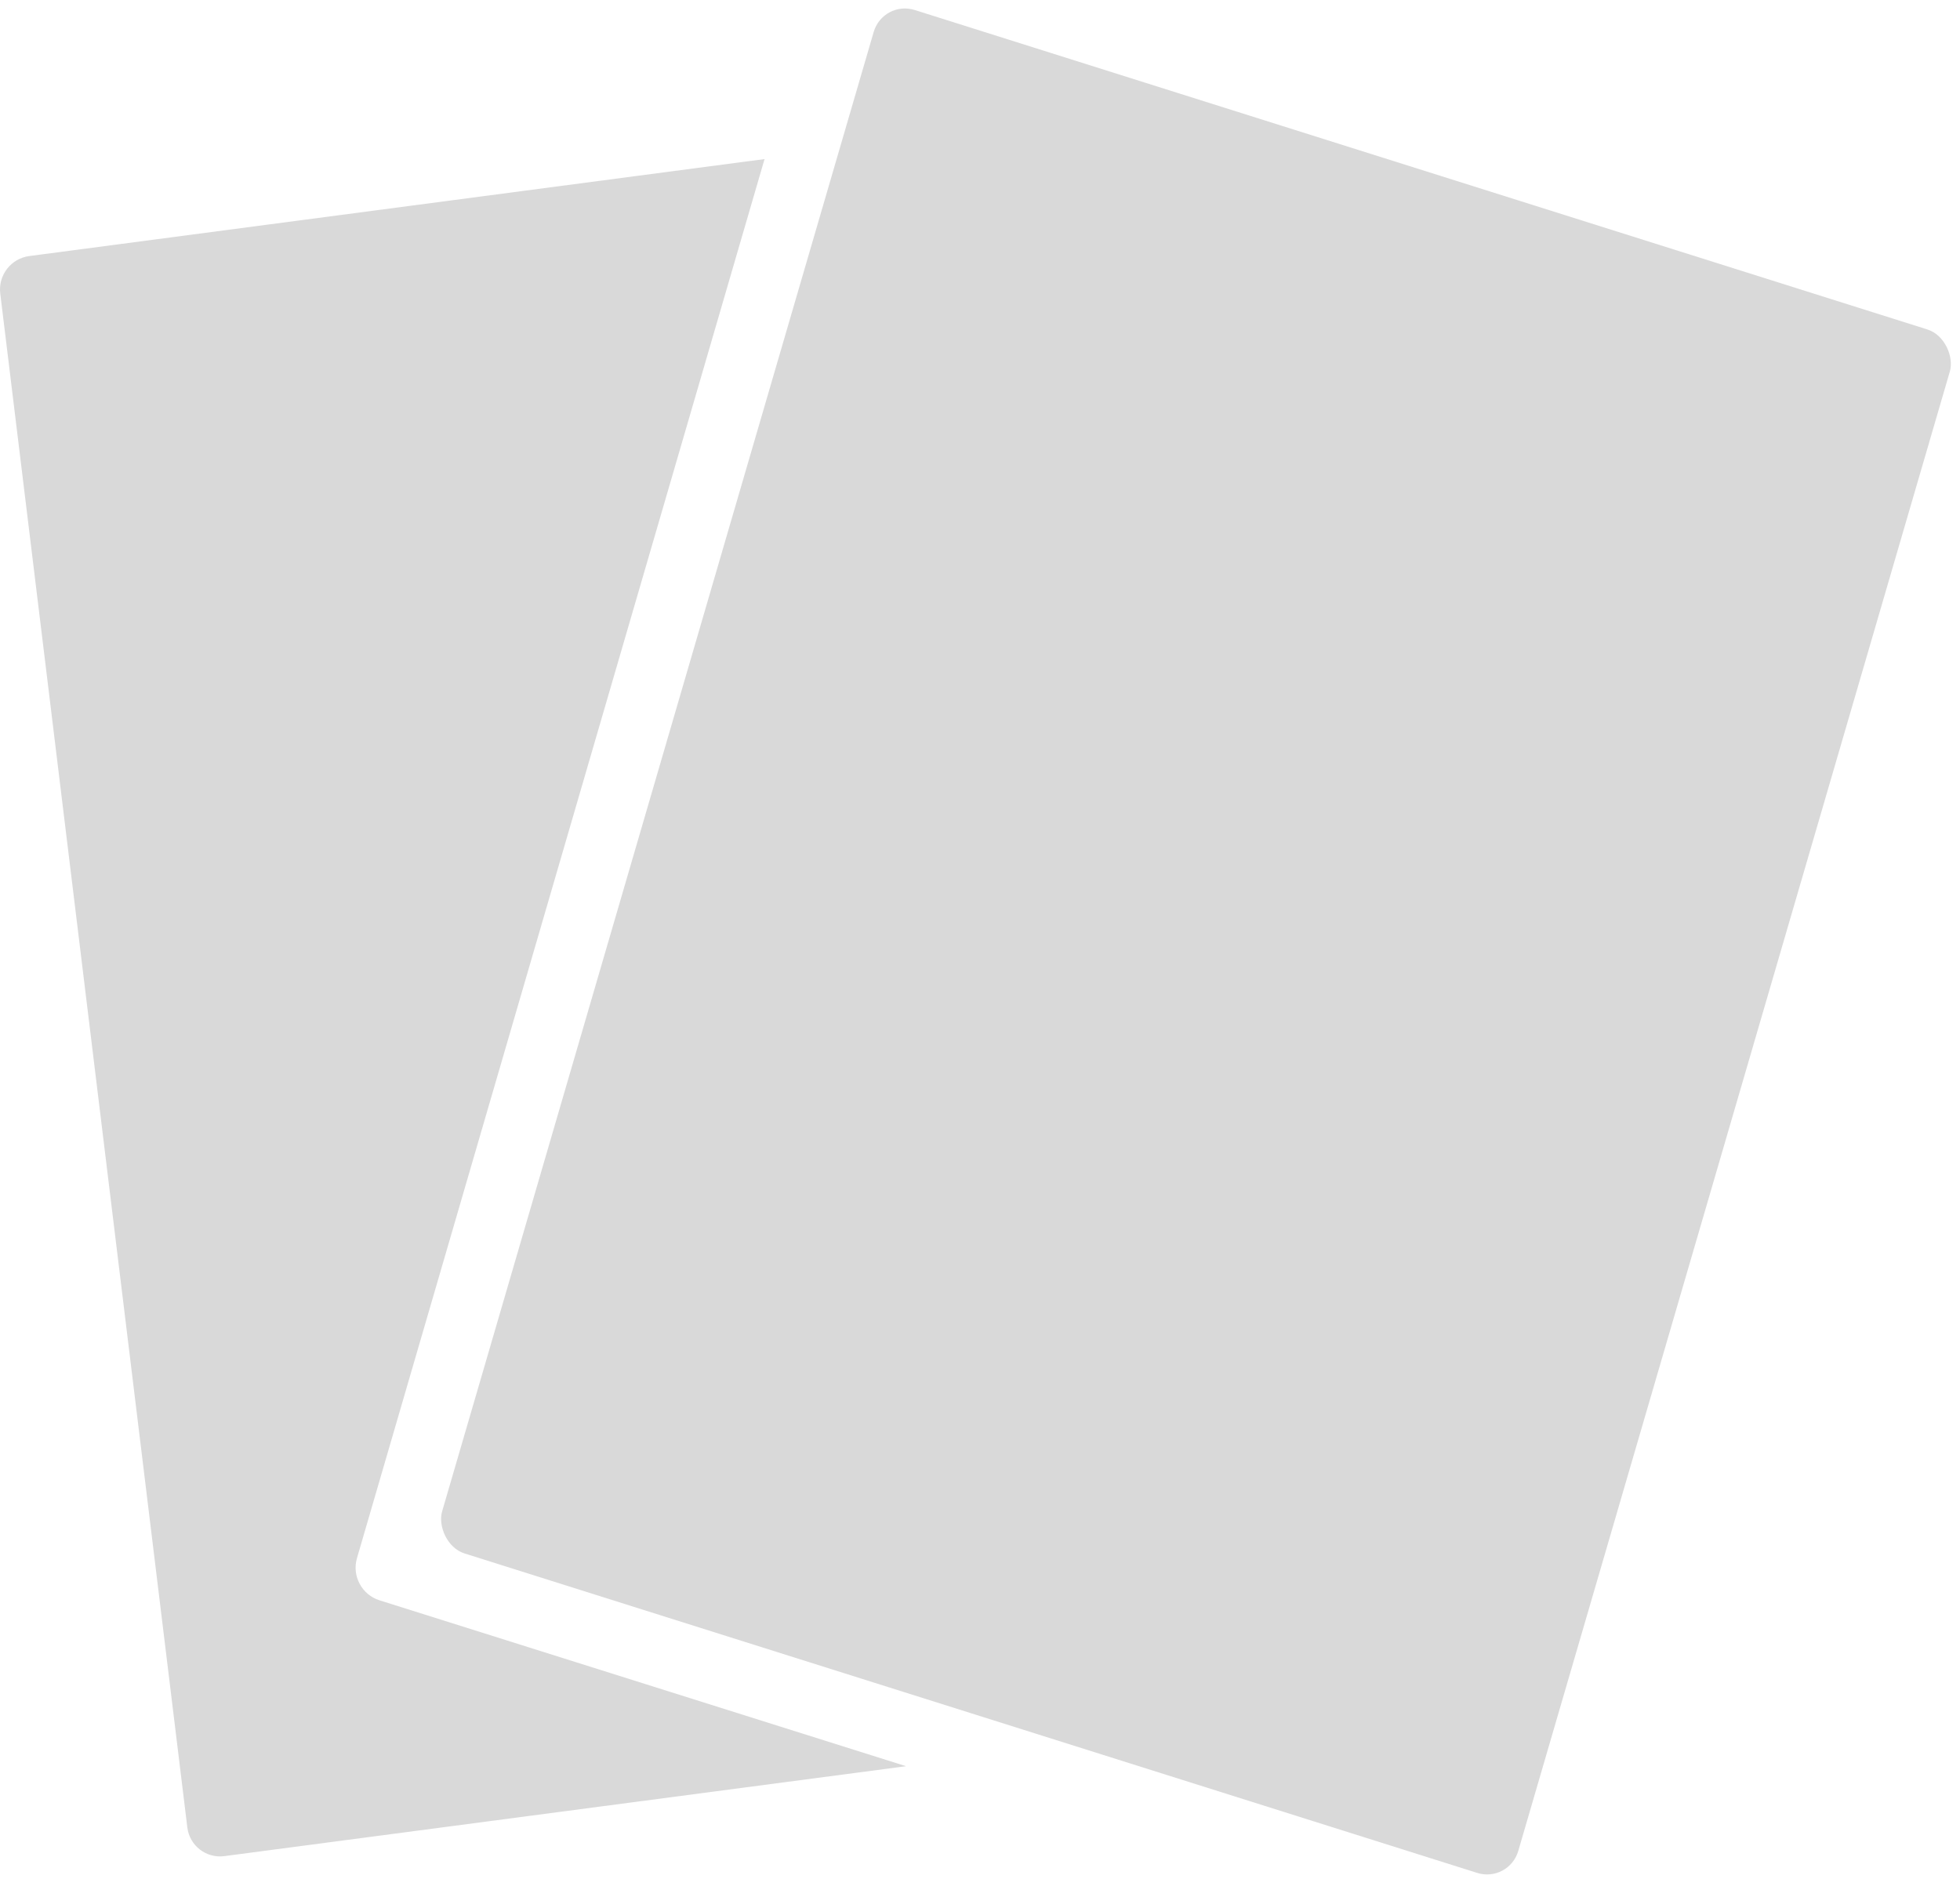 <svg width="294" height="283" viewBox="0 0 294 283" fill="none" xmlns="http://www.w3.org/2000/svg">
<path d="M53.541 233.776C52.769 236.428 54.278 239.25 56.912 240.08L135.913 264.974L33.66 278.463C30.922 278.824 28.432 276.894 28.098 274.153L0.037 44.032C-0.297 41.291 1.651 38.776 4.389 38.415L114.682 23.865L53.541 233.776ZM161.765 17.654C164.502 17.293 166.993 19.222 167.327 21.963L167.337 22.044L155.872 18.431L161.765 17.654Z" fill="#D9D9D9"/>
<rect width="169.209" height="241.2" rx="5" transform="matrix(0.954 0.301 -0.28 0.96 132.452 0)" fill="#D9D9D9"/>
</svg>
